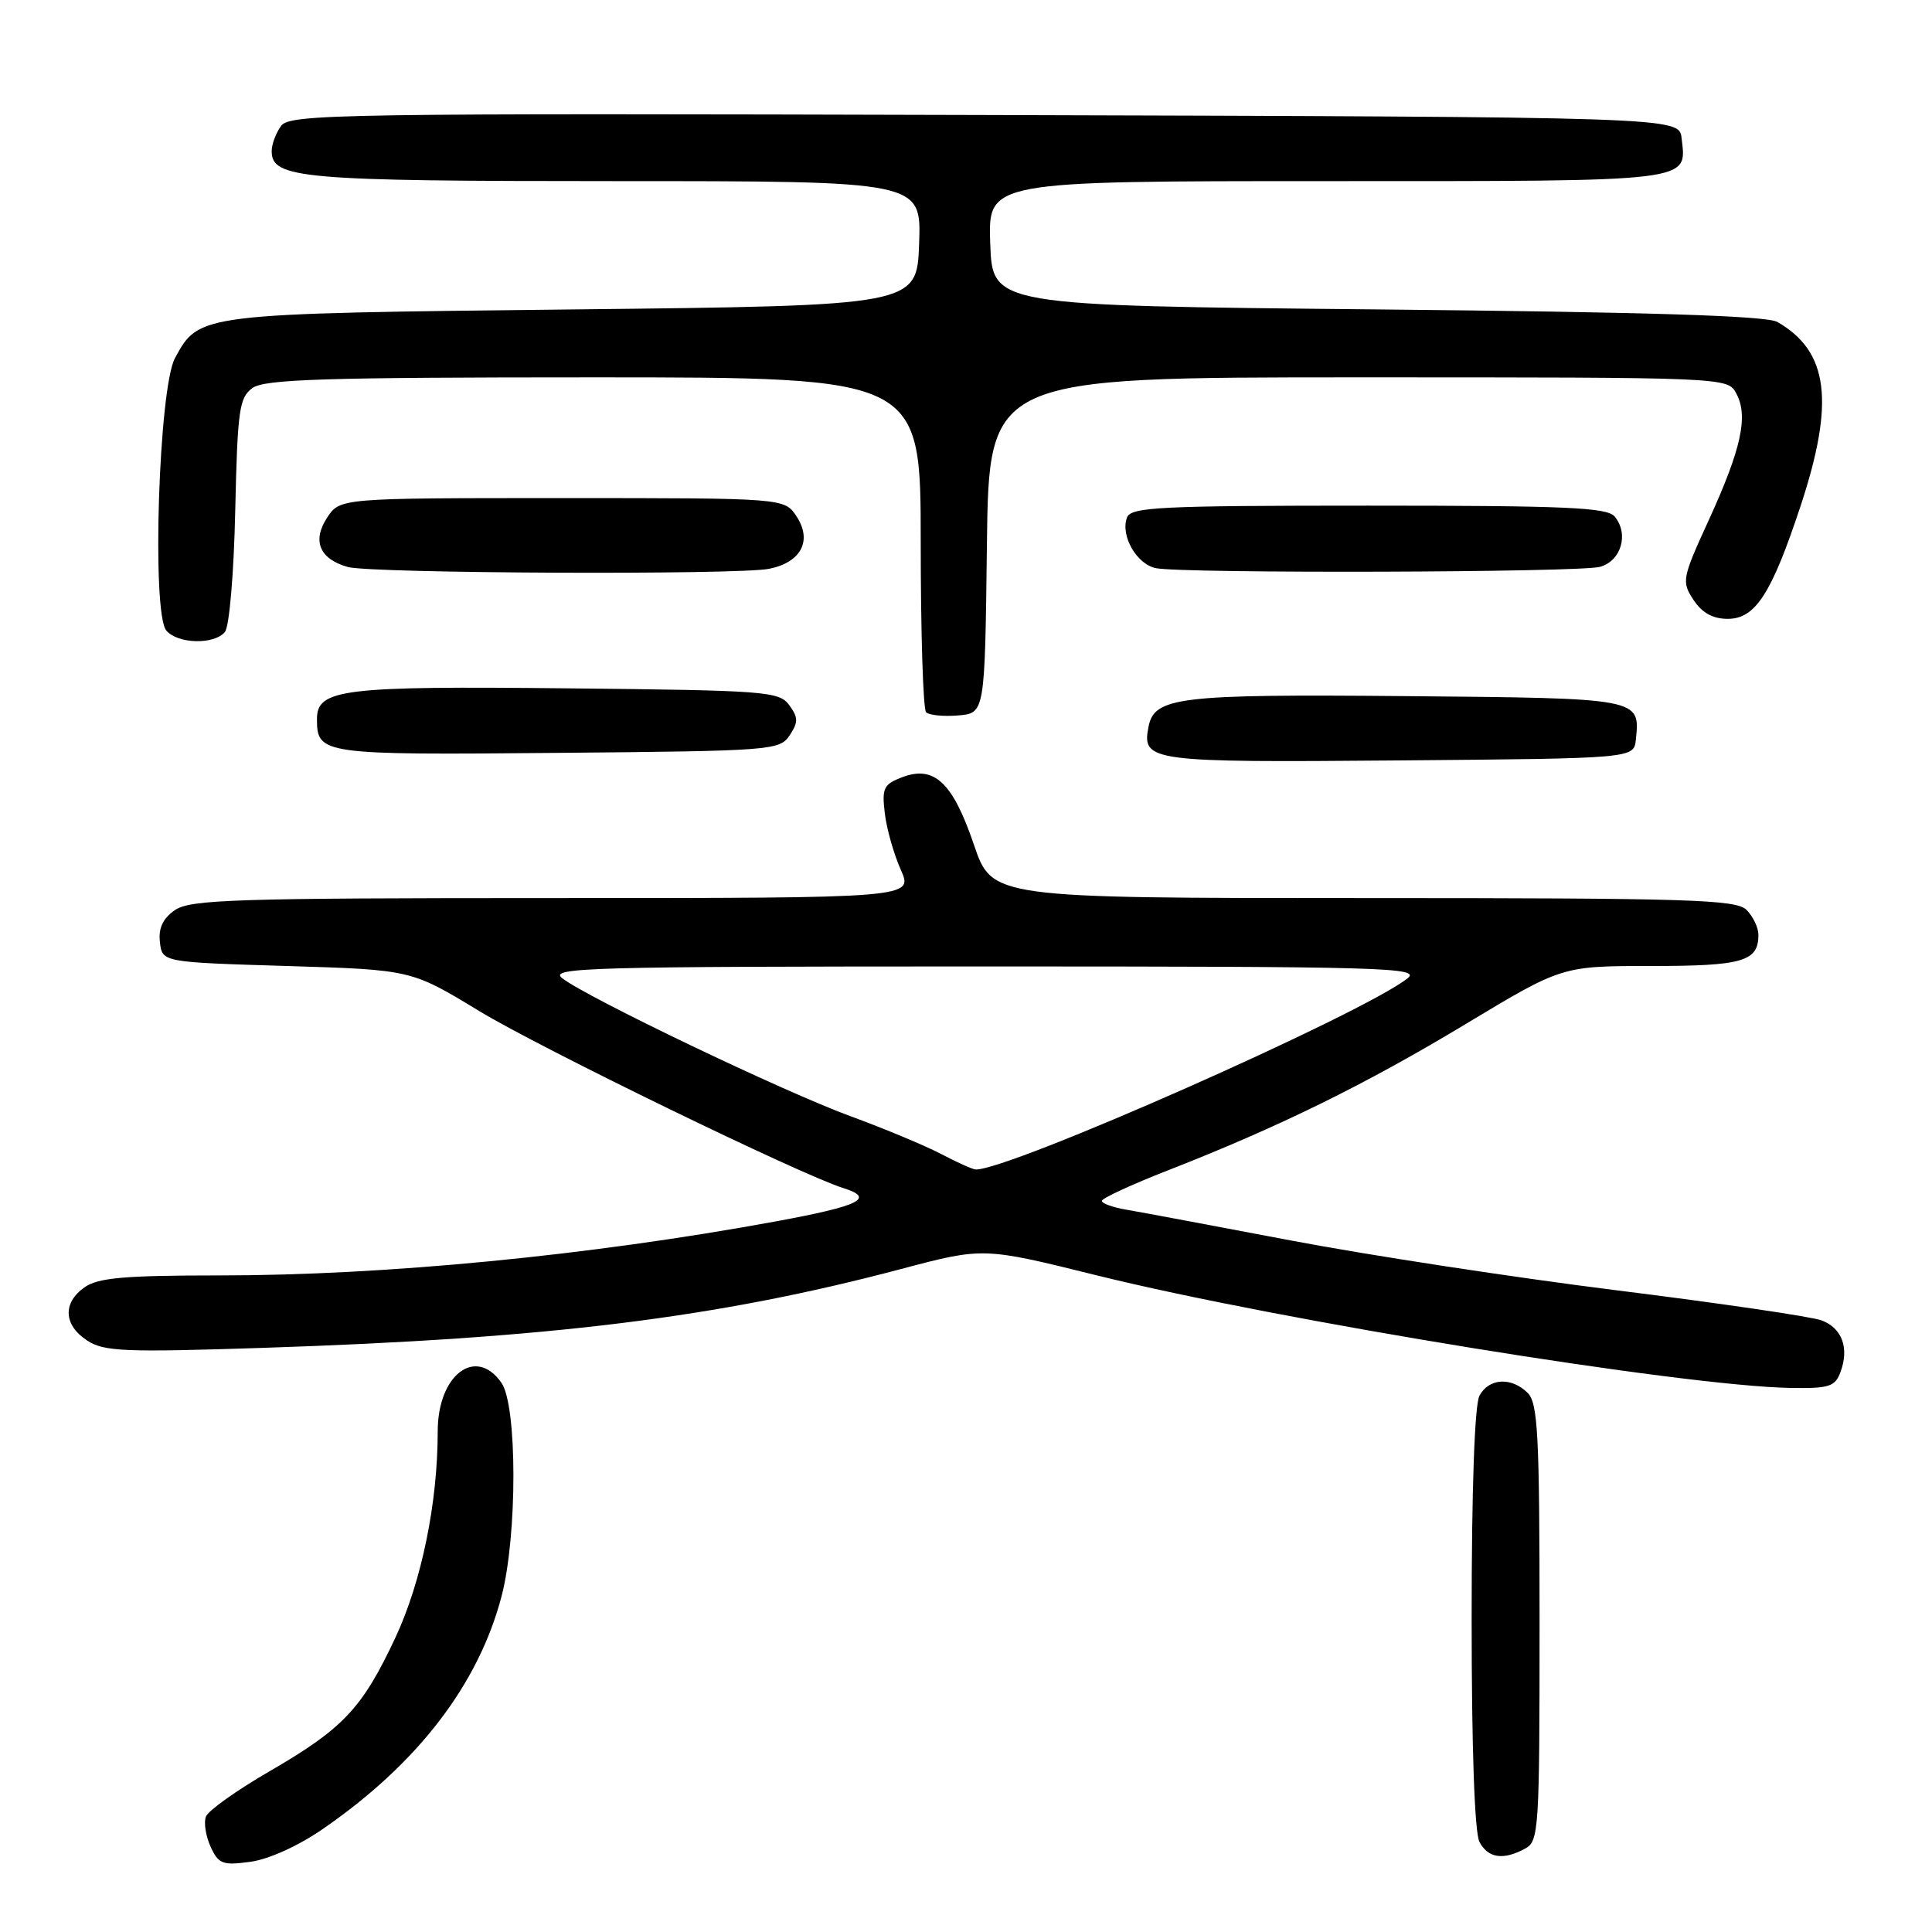 <?xml version="1.0" encoding="UTF-8" standalone="no"?>
<!DOCTYPE svg PUBLIC "-//W3C//DTD SVG 1.1//EN" "http://www.w3.org/Graphics/SVG/1.1/DTD/svg11.dtd" >
<svg xmlns="http://www.w3.org/2000/svg" xmlns:xlink="http://www.w3.org/1999/xlink" version="1.1" viewBox="0 0 256 256">
 <g >
 <path fill="currentColor"
d=" M 42.76 242.36 C 55.34 233.70 63.42 223.17 66.47 211.47 C 68.56 203.43 68.55 186.22 66.44 183.22 C 63.03 178.35 58.00 182.18 58.00 189.65 C 58.00 199.16 55.86 209.57 52.39 217.00 C 47.99 226.38 45.48 229.05 35.67 234.73 C 31.36 237.23 27.59 239.91 27.29 240.70 C 26.98 241.48 27.26 243.28 27.90 244.69 C 28.95 246.99 29.49 247.20 33.16 246.70 C 35.58 246.38 39.52 244.60 42.76 242.36 Z  M 202.07 244.96 C 203.91 243.98 204.00 242.58 204.00 215.04 C 204.00 190.10 203.78 185.93 202.43 184.57 C 200.28 182.43 197.29 182.60 196.04 184.93 C 195.39 186.13 195.00 197.37 195.00 214.50 C 195.00 231.63 195.39 242.87 196.04 244.07 C 197.19 246.22 199.17 246.52 202.07 244.96 Z  M 243.88 181.79 C 245.05 178.62 244.09 175.99 241.38 174.96 C 240.10 174.47 227.90 172.68 214.27 170.98 C 200.65 169.28 181.18 166.30 171.00 164.36 C 160.82 162.43 151.04 160.59 149.25 160.29 C 147.46 159.99 146.00 159.46 146.00 159.12 C 146.01 158.78 149.94 156.96 154.75 155.08 C 169.44 149.34 180.95 143.69 194.26 135.66 C 206.98 128.00 206.98 128.00 218.79 128.00 C 230.92 128.00 233.00 127.40 233.00 123.87 C 233.00 122.92 232.29 121.44 231.43 120.57 C 230.04 119.19 224.05 119.00 180.66 119.00 C 131.45 119.00 131.45 119.00 129.04 111.90 C 126.23 103.66 123.79 101.37 119.53 102.99 C 117.09 103.92 116.84 104.43 117.24 107.76 C 117.48 109.82 118.44 113.19 119.36 115.25 C 121.03 119.00 121.03 119.00 73.24 119.00 C 31.09 119.00 25.18 119.19 23.17 120.60 C 21.57 121.71 20.98 122.99 21.19 124.85 C 21.50 127.50 21.50 127.50 38.00 128.00 C 54.50 128.50 54.50 128.50 63.50 133.97 C 71.59 138.88 106.14 155.68 111.75 157.43 C 116.03 158.77 113.95 159.79 102.75 161.85 C 78.05 166.38 51.05 169.00 29.06 169.00 C 16.55 169.00 13.00 169.31 11.22 170.56 C 8.28 172.62 8.41 175.57 11.54 177.62 C 13.79 179.09 16.43 179.20 34.79 178.60 C 72.75 177.36 94.98 174.62 119.40 168.15 C 130.30 165.26 130.30 165.26 145.40 169.01 C 169.70 175.02 223.02 183.67 237.28 183.91 C 242.38 183.99 243.16 183.74 243.88 181.79 Z  M 216.76 98.00 C 217.33 92.50 217.47 92.52 186.29 92.24 C 156.15 91.97 152.94 92.35 152.18 96.32 C 151.29 100.91 152.32 101.04 185.38 100.76 C 216.50 100.50 216.50 100.50 216.76 98.00 Z  M 104.63 97.44 C 105.79 95.69 105.78 95.08 104.58 93.44 C 103.25 91.61 101.53 91.48 75.26 91.21 C 45.36 90.89 42.00 91.30 42.00 95.28 C 42.00 99.96 42.58 100.05 73.84 99.76 C 102.29 99.51 103.30 99.43 104.63 97.44 Z  M 130.77 72.25 C 131.04 50.00 131.04 50.00 179.98 50.00 C 228.93 50.00 228.93 50.00 230.07 52.14 C 231.68 55.14 230.75 59.43 226.46 68.83 C 222.88 76.64 222.80 77.05 224.39 79.48 C 225.53 81.21 226.95 82.00 228.94 82.00 C 232.60 82.00 234.75 78.66 238.60 67.00 C 243.14 53.23 242.30 46.56 235.51 42.66 C 234.09 41.84 218.46 41.35 182.50 41.00 C 131.50 40.50 131.50 40.50 131.21 32.25 C 130.92 24.00 130.92 24.00 175.84 24.00 C 224.84 24.00 223.49 24.16 222.82 18.31 C 222.50 15.50 222.50 15.50 130.50 15.24 C 44.90 15.00 38.41 15.10 37.25 16.68 C 36.56 17.62 36.00 19.12 36.00 20.03 C 36.00 23.66 39.92 24.00 81.59 24.00 C 122.08 24.00 122.08 24.00 121.79 32.25 C 121.50 40.50 121.50 40.50 76.00 41.00 C 26.27 41.55 26.41 41.53 23.19 47.44 C 21.03 51.39 20.08 81.19 22.03 83.54 C 23.52 85.33 28.38 85.46 29.80 83.74 C 30.39 83.03 30.99 75.98 31.17 67.66 C 31.47 54.35 31.70 52.69 33.44 51.42 C 35.05 50.25 42.90 50.00 78.69 50.00 C 122.00 50.00 122.00 50.00 122.00 71.83 C 122.00 83.84 122.32 93.99 122.71 94.38 C 123.11 94.77 125.02 94.96 126.96 94.80 C 130.50 94.50 130.50 94.50 130.77 72.25 Z  M 101.91 75.37 C 106.15 74.52 107.66 71.65 105.55 68.43 C 103.95 66.00 103.95 66.00 74.50 66.00 C 45.05 66.00 45.05 66.00 43.34 68.60 C 41.33 71.67 42.35 74.08 46.09 75.13 C 49.19 75.99 97.74 76.20 101.91 75.37 Z  M 212.00 75.11 C 214.82 74.33 215.87 70.75 213.95 68.44 C 212.96 67.24 207.51 67.00 181.35 67.00 C 153.78 67.00 149.86 67.19 149.34 68.56 C 148.42 70.96 150.62 74.79 153.19 75.29 C 157.00 76.01 209.30 75.86 212.00 75.11 Z  M 124.74 152.93 C 122.67 151.84 117.27 149.58 112.74 147.92 C 103.90 144.69 77.80 132.19 74.50 129.62 C 72.68 128.21 77.79 128.06 130.50 128.06 C 183.54 128.06 188.33 128.20 186.50 129.64 C 180.50 134.38 133.43 155.20 129.26 154.96 C 128.84 154.93 126.81 154.02 124.74 152.93 Z "/>
</g>
</svg>
